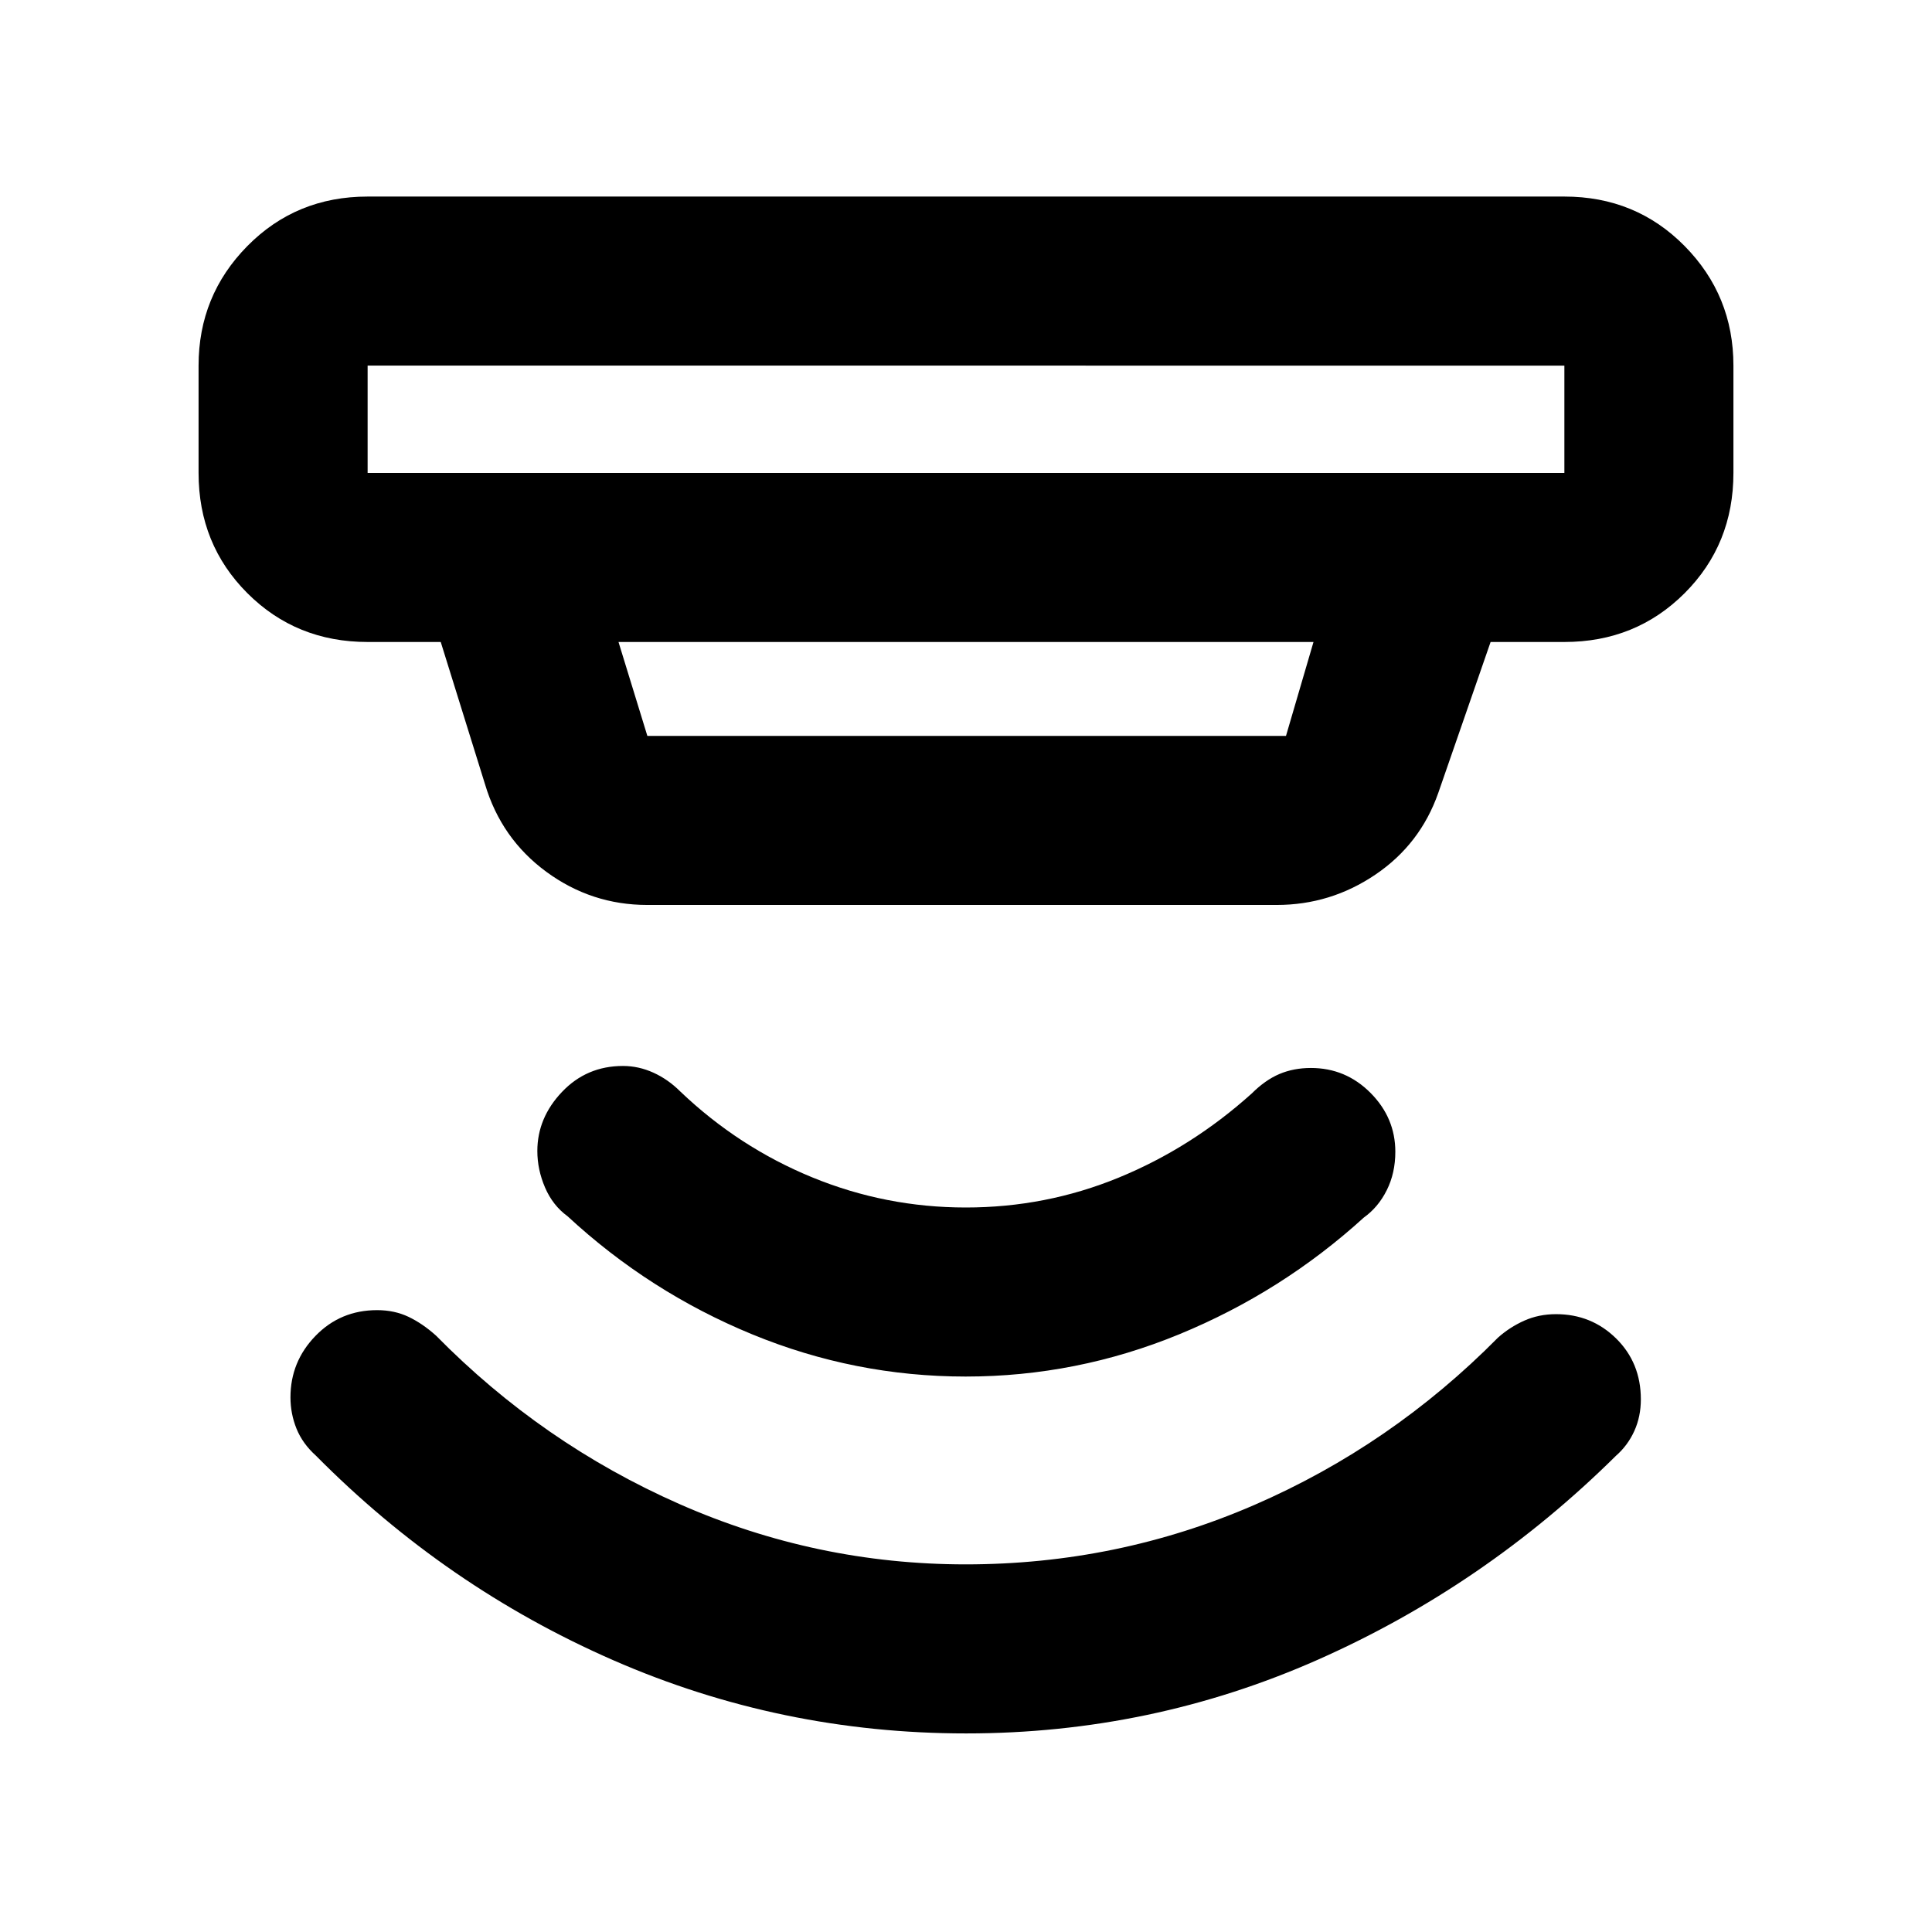 <svg xmlns="http://www.w3.org/2000/svg" height="40" viewBox="0 -960 960 960" width="40"><path d="M480.08-98.67Q388-98.67 304.83-135 221.67-171.33 157-236.67q-6.67-6-9.67-13.44-3-7.45-3-15.56 0-17.72 12.42-30.52Q169.16-309 187.39-309q8.61 0 15.61 3.33 7 3.34 13.67 9.34 52.73 53.59 120.81 83.63 68.08 30.03 142.35 30.03 75.36 0 143.43-29.52 68.07-29.53 121.07-83.14 5.78-5.17 13.01-8.42 7.24-3.25 15.85-3.25 17.59 0 29.87 12.09 12.27 12.1 12.27 30.25 0 8.55-3.25 15.72-3.25 7.16-9.08 12.27Q737.67-172 654.91-135.33q-82.75 36.66-174.83 36.66ZM479.83-276q-55.09 0-106.13-21-51.03-21-91.7-58.67-7.33-5.33-11.17-14.25-3.83-8.92-3.83-18.15 0-16.47 12.26-29.37 12.25-12.89 30.29-12.89 7.78 0 15.12 3.33 7.33 3.33 13.33 9.33Q367-390 403.54-375q36.55 15 76.34 15 39.79 0 75.95-14.83Q592-389.67 622-416.67q6.67-6.66 13.73-9.66 7.07-3 15.67-3 17.28 0 29.61 12.39 12.32 12.4 12.32 29.25 0 10.58-4.25 19.08-4.25 8.5-11.41 13.61-40.67 37-91.71 58-51.04 21-106.13 21ZM182.67-778.33V-725h594.66v-53.33H182.67ZM307.33-641l14.34 46.67H639L652.67-641H307.33Zm14.34 130.67q-27.76 0-50.18-16.46-22.42-16.45-30.49-43.54L219-641h-36.33q-35.5 0-59.75-24.25T98.67-725v-53.33q0-34.84 24.25-59.42t59.75-24.58h594.66q35.5 0 59.75 24.58t24.25 59.42V-725q0 35.5-24.25 59.75T777.33-641h-36.66l-26 75q-8.96 25.5-31.23 40.58-22.27 15.09-49.11 15.09H321.67Zm-139-268V-725v-53.33Z"/></svg>
